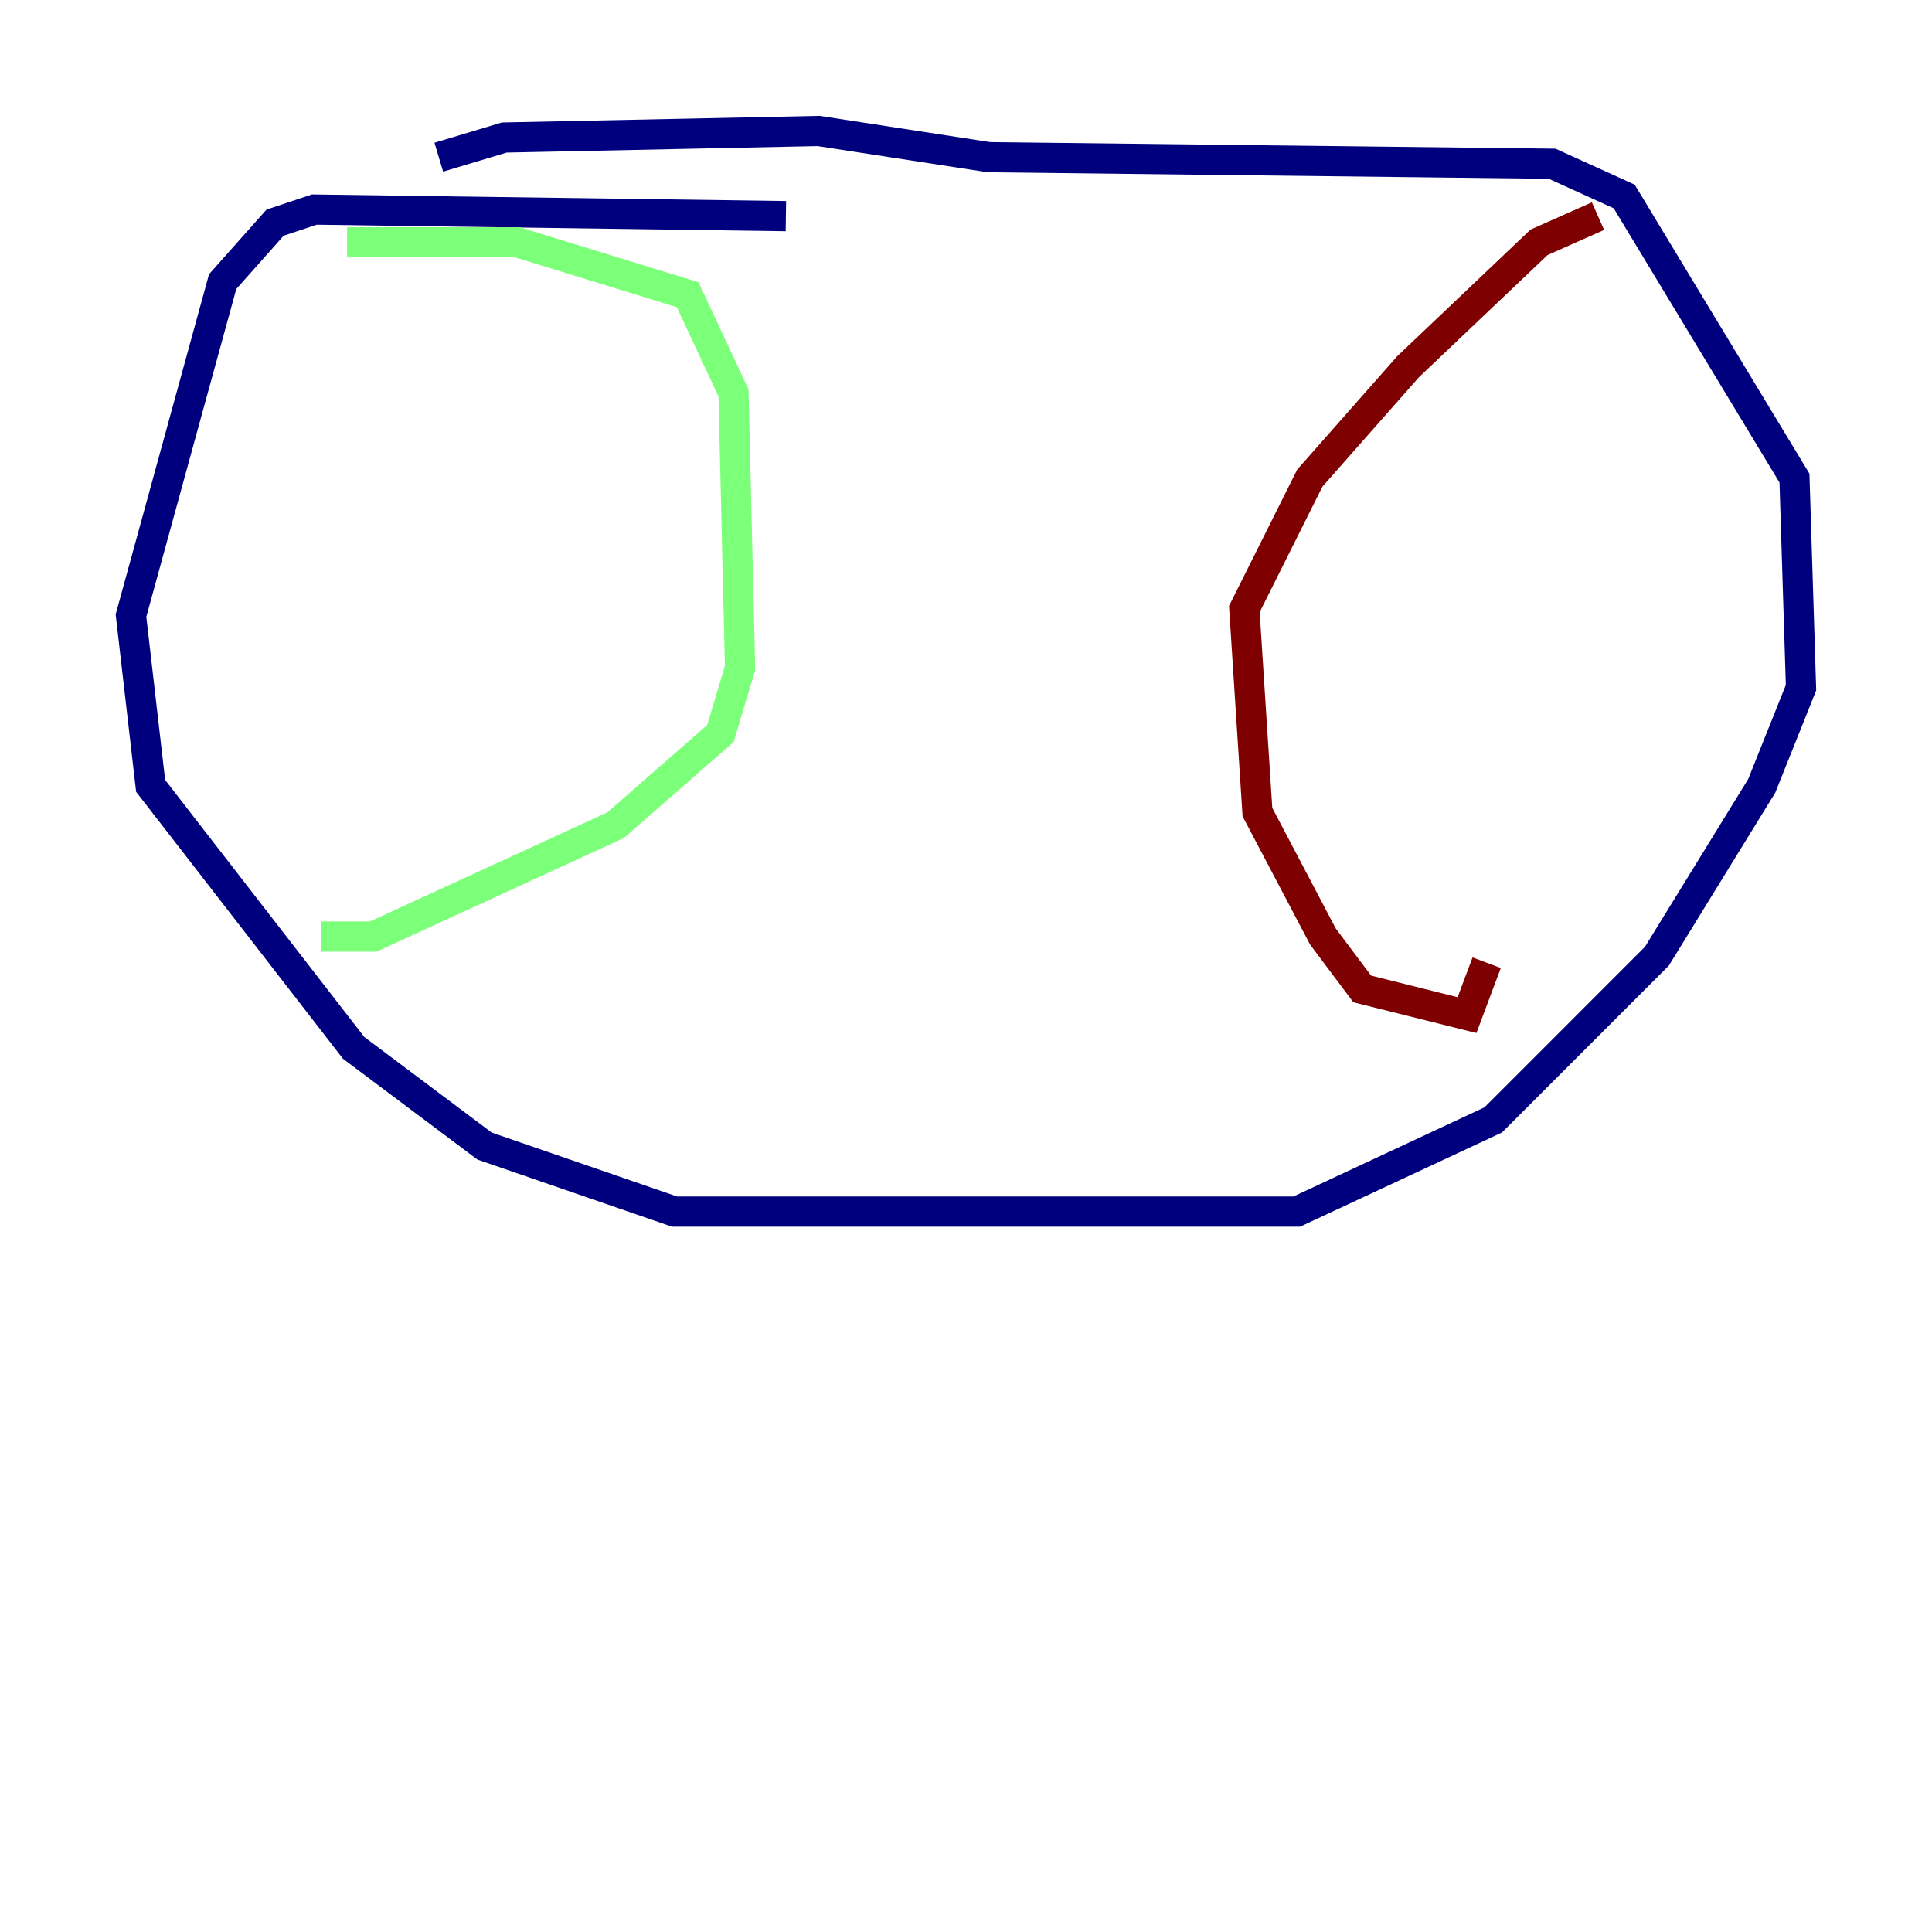 <?xml version="1.0" encoding="utf-8" ?>
<svg baseProfile="tiny" height="128" version="1.2" viewBox="0,0,128,128" width="128" xmlns="http://www.w3.org/2000/svg" xmlns:ev="http://www.w3.org/2001/xml-events" xmlns:xlink="http://www.w3.org/1999/xlink"><defs /><polyline fill="none" points="52.068,14.319 20.827,13.885 18.224,14.752 14.752,18.658 8.678,40.786 9.98,52.068 23.43,69.424 32.108,75.932 44.691,80.271 85.912,80.271 98.929,74.197 109.776,63.349 116.719,52.068 119.322,45.559 118.888,31.675 107.607,13.017 102.834,10.848 65.519,10.414 54.237,8.678 33.41,9.112 29.071,10.414" stroke="#00007f" stroke-width="2" /><polyline fill="none" points="22.997,16.054 34.278,16.054 45.559,19.525 48.597,26.034 49.031,44.258 47.729,48.597 40.786,54.671 24.732,62.047 21.261,62.047" stroke="#7cff79" stroke-width="2" /><polyline fill="none" points="105.871,14.319 101.966,16.054 93.288,24.298 86.78,31.675 82.441,40.352 83.308,53.803 87.647,62.047 90.251,65.519 97.193,67.254 98.495,63.783" stroke="#7f0000" stroke-width="2" /></svg>